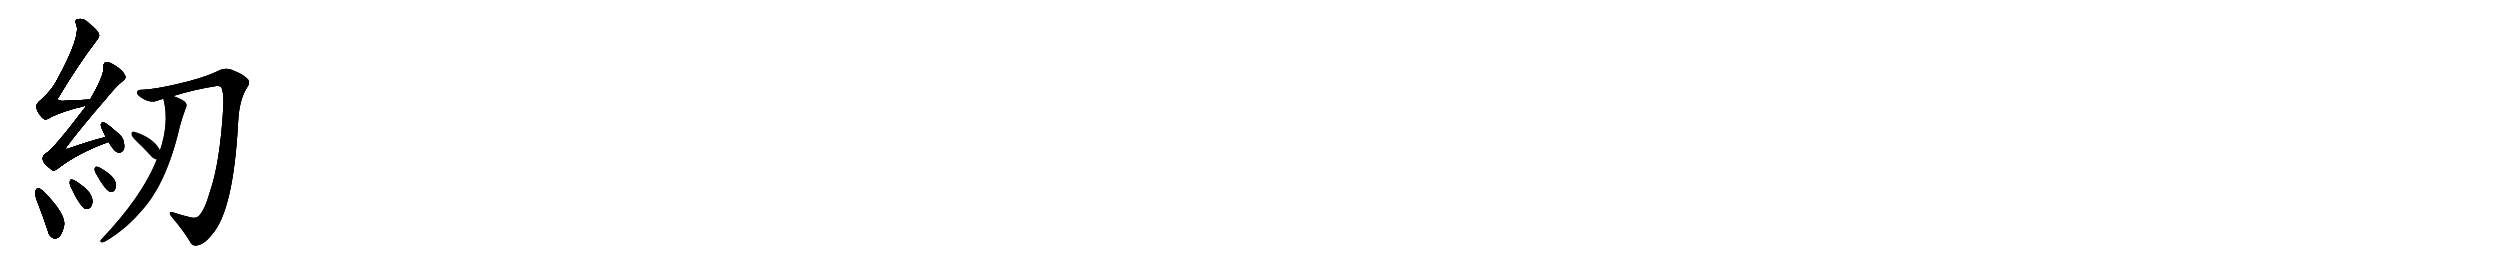 <svg version="1.1" viewBox="0 0 9216 1024" xmlns="http://www.w3.org/2000/svg">
  
  <g transform="scale(1, -1) translate(0, -900)" class="origin">
    <style type="text/css">
        .origin {display:none;}
        .hide {display:none;}
        .stroke {fill: #000000;}
        
.step1 {transform: translateX(1024px);}
.step2 {transform: translateX(2048px);}
.step3 {transform: translateX(3072px);}
.step4 {transform: translateX(4096px);}
.step5 {transform: translateX(5120px);}
.step6 {transform: translateX(6144px);}
.step7 {transform: translateX(7168px);}
.step8 {transform: translateX(8192px);}
.step9 {transform: translateX(9216px);}
.step10 {transform: translateX(10240px);}
.step11 {transform: translateX(11264px);}
.step12 {transform: translateX(12288px);}
.step13 {transform: translateX(13312px);}
.step14 {transform: translateX(14336px);}
.step15 {transform: translateX(15360px);}
.step16 {transform: translateX(16384px);}
.step17 {transform: translateX(17408px);}
.step18 {transform: translateX(18432px);}
.step19 {transform: translateX(19456px);}
.step20 {transform: translateX(20480px);}
.step21 {transform: translateX(21504px);}
.step22 {transform: translateX(22528px);}
.step23 {transform: translateX(23552px);}
.step24 {transform: translateX(24576px);}
.step25 {transform: translateX(25600px);}
.step26 {transform: translateX(26624px);}
.step27 {transform: translateX(27648px);}
.step28 {transform: translateX(28672px);}
.step29 {transform: translateX(29696px);}
    </style>

    <path d="M 332 532 Q 329 533 317 532 Q 271 531 234 528 Q 203 527 218 545 Q 287 660 353 747 Q 368 765 365 772 Q 362 788 322 819 Q 306 834 286 829 Q 274 826 281 810 Q 299 768 210 605 Q 191 568 151 532 Q 132 517 134 504 Q 138 485 155 467 Q 165 455 179 463 Q 200 478 274 500 Q 302 506 319 512 C 348 521 362 532 332 532 Z" fill="lightgray"/>
    <path d="M 390 395 Q 327 379 254 353 Q 235 346 247 361 Q 292 422 397 544 Q 427 581 454 603 Q 467 613 460 623 Q 450 644 416 663 Q 400 673 390 671 Q 380 667 382 651 Q 383 621 332 532 L 319 512 Q 316 511 316 507 Q 196 348 168 334 Q 155 325 158 311 Q 159 298 186 278 Q 196 265 212 278 Q 287 336 400 377 C 428 388 419 403 390 395 Z" fill="lightgray"/>
    <path d="M 400 377 Q 421 341 435 338 Q 445 334 456 348 Q 460 358 456 378 Q 452 397 430 413 Q 399 441 383 449 Q 376 452 372 442 Q 369 436 390 395 L 400 377 Z" fill="lightgray"/>
    <path d="M 140 150 Q 159 102 177 47 Q 181 29 196 22 Q 206 18 217 26 Q 229 36 236 67 Q 245 109 160 195 Q 148 205 141 207 Q 134 206 130 194 Q 127 182 140 150 Z" fill="lightgray"/>
    <path d="M 264 205 Q 289 150 312 131 Q 322 127 332 134 Q 339 141 341 155 Q 342 188 298 219 Q 271 240 262 238 Q 258 238 257 228 Q 256 219 264 205 Z" fill="lightgray"/>
    <path d="M 356 257 Q 384 206 403 194 Q 412 190 421 197 Q 427 204 427 216 Q 427 232 417 244 Q 405 260 371 280 Q 361 286 354 285 Q 350 285 349 277 Q 348 270 356 257 Z" fill="lightgray"/>
    <path d="M 638 546 Q 719 571 798 583 Q 811 584 816 578 Q 826 557 823 502 Q 811 300 774 193 Q 755 126 734 105 Q 722 92 697 100 Q 667 107 641 116 Q 616 123 633 101 Q 676 50 699 12 Q 709 -10 729 -4 Q 753 0 780 34 Q 861 122 878 454 Q 882 529 908 573 Q 924 595 915 606 Q 899 625 860 640 Q 833 653 805 639 Q 747 611 653 590 Q 572 571 525 569 Q 506 570 506 559 Q 505 549 528 536 Q 556 520 580 529 Q 590 533 603 536 L 638 546 Z" fill="lightgray"/>
    <path d="M 578 312 Q 523 174 373 17 Q 367 10 374 7 Q 381 6 391 12 Q 463 55 518 119 Q 614 221 663 434 Q 672 468 685 502 Q 691 512 684 522 Q 677 531 644 544 Q 640 545 638 546 C 610 557 598 561 603 536 Q 602 533 604 529 Q 623 445 590 346 L 578 312 Z" fill="lightgray"/>
    <path d="M 590 346 Q 572 383 519 406 Q 510 409 503 412 Q 493 416 488 414 Q 484 413 485 403 Q 486 396 503 379 Q 530 354 559 322 Q 568 313 578 312 C 607 306 604 319 590 346 Z" fill="lightgray"/></g>
<g transform="scale(1, -1) translate(0, -900)">
    <style type="text/css">
        .origin {display:none;}
        .hide {display:none;}
        .stroke {fill: #000000;}
        
.step1 {transform: translateX(1024px);}
.step2 {transform: translateX(2048px);}
.step3 {transform: translateX(3072px);}
.step4 {transform: translateX(4096px);}
.step5 {transform: translateX(5120px);}
.step6 {transform: translateX(6144px);}
.step7 {transform: translateX(7168px);}
.step8 {transform: translateX(8192px);}
.step9 {transform: translateX(9216px);}
.step10 {transform: translateX(10240px);}
.step11 {transform: translateX(11264px);}
.step12 {transform: translateX(12288px);}
.step13 {transform: translateX(13312px);}
.step14 {transform: translateX(14336px);}
.step15 {transform: translateX(15360px);}
.step16 {transform: translateX(16384px);}
.step17 {transform: translateX(17408px);}
.step18 {transform: translateX(18432px);}
.step19 {transform: translateX(19456px);}
.step20 {transform: translateX(20480px);}
.step21 {transform: translateX(21504px);}
.step22 {transform: translateX(22528px);}
.step23 {transform: translateX(23552px);}
.step24 {transform: translateX(24576px);}
.step25 {transform: translateX(25600px);}
.step26 {transform: translateX(26624px);}
.step27 {transform: translateX(27648px);}
.step28 {transform: translateX(28672px);}
.step29 {transform: translateX(29696px);}
    </style>

    <path d="M 332 532 Q 329 533 317 532 Q 271 531 234 528 Q 203 527 218 545 Q 287 660 353 747 Q 368 765 365 772 Q 362 788 322 819 Q 306 834 286 829 Q 274 826 281 810 Q 299 768 210 605 Q 191 568 151 532 Q 132 517 134 504 Q 138 485 155 467 Q 165 455 179 463 Q 200 478 274 500 Q 302 506 319 512 C 348 521 362 532 332 532 Z" fill="lightgray" class="stroke step0"/>
    <path d="M 390 395 Q 327 379 254 353 Q 235 346 247 361 Q 292 422 397 544 Q 427 581 454 603 Q 467 613 460 623 Q 450 644 416 663 Q 400 673 390 671 Q 380 667 382 651 Q 383 621 332 532 L 319 512 Q 316 511 316 507 Q 196 348 168 334 Q 155 325 158 311 Q 159 298 186 278 Q 196 265 212 278 Q 287 336 400 377 C 428 388 419 403 390 395 Z" fill="lightgray" class="hide"/>
    <path d="M 400 377 Q 421 341 435 338 Q 445 334 456 348 Q 460 358 456 378 Q 452 397 430 413 Q 399 441 383 449 Q 376 452 372 442 Q 369 436 390 395 L 400 377 Z" fill="lightgray" class="hide"/>
    <path d="M 140 150 Q 159 102 177 47 Q 181 29 196 22 Q 206 18 217 26 Q 229 36 236 67 Q 245 109 160 195 Q 148 205 141 207 Q 134 206 130 194 Q 127 182 140 150 Z" fill="lightgray" class="hide"/>
    <path d="M 264 205 Q 289 150 312 131 Q 322 127 332 134 Q 339 141 341 155 Q 342 188 298 219 Q 271 240 262 238 Q 258 238 257 228 Q 256 219 264 205 Z" fill="lightgray" class="hide"/>
    <path d="M 356 257 Q 384 206 403 194 Q 412 190 421 197 Q 427 204 427 216 Q 427 232 417 244 Q 405 260 371 280 Q 361 286 354 285 Q 350 285 349 277 Q 348 270 356 257 Z" fill="lightgray" class="hide"/>
    <path d="M 638 546 Q 719 571 798 583 Q 811 584 816 578 Q 826 557 823 502 Q 811 300 774 193 Q 755 126 734 105 Q 722 92 697 100 Q 667 107 641 116 Q 616 123 633 101 Q 676 50 699 12 Q 709 -10 729 -4 Q 753 0 780 34 Q 861 122 878 454 Q 882 529 908 573 Q 924 595 915 606 Q 899 625 860 640 Q 833 653 805 639 Q 747 611 653 590 Q 572 571 525 569 Q 506 570 506 559 Q 505 549 528 536 Q 556 520 580 529 Q 590 533 603 536 L 638 546 Z" fill="lightgray" class="hide"/>
    <path d="M 578 312 Q 523 174 373 17 Q 367 10 374 7 Q 381 6 391 12 Q 463 55 518 119 Q 614 221 663 434 Q 672 468 685 502 Q 691 512 684 522 Q 677 531 644 544 Q 640 545 638 546 C 610 557 598 561 603 536 Q 602 533 604 529 Q 623 445 590 346 L 578 312 Z" fill="lightgray" class="hide"/>
    <path d="M 590 346 Q 572 383 519 406 Q 510 409 503 412 Q 493 416 488 414 Q 484 413 485 403 Q 486 396 503 379 Q 530 354 559 322 Q 568 313 578 312 C 607 306 604 319 590 346 Z" fill="lightgray" class="hide"/></g><g transform="scale(1, -1) translate(0, -900)">
    <style type="text/css">
        .origin {display:none;}
        .hide {display:none;}
        .stroke {fill: #000000;}
        
.step1 {transform: translateX(1024px);}
.step2 {transform: translateX(2048px);}
.step3 {transform: translateX(3072px);}
.step4 {transform: translateX(4096px);}
.step5 {transform: translateX(5120px);}
.step6 {transform: translateX(6144px);}
.step7 {transform: translateX(7168px);}
.step8 {transform: translateX(8192px);}
.step9 {transform: translateX(9216px);}
.step10 {transform: translateX(10240px);}
.step11 {transform: translateX(11264px);}
.step12 {transform: translateX(12288px);}
.step13 {transform: translateX(13312px);}
.step14 {transform: translateX(14336px);}
.step15 {transform: translateX(15360px);}
.step16 {transform: translateX(16384px);}
.step17 {transform: translateX(17408px);}
.step18 {transform: translateX(18432px);}
.step19 {transform: translateX(19456px);}
.step20 {transform: translateX(20480px);}
.step21 {transform: translateX(21504px);}
.step22 {transform: translateX(22528px);}
.step23 {transform: translateX(23552px);}
.step24 {transform: translateX(24576px);}
.step25 {transform: translateX(25600px);}
.step26 {transform: translateX(26624px);}
.step27 {transform: translateX(27648px);}
.step28 {transform: translateX(28672px);}
.step29 {transform: translateX(29696px);}
    </style>

    <path d="M 332 532 Q 329 533 317 532 Q 271 531 234 528 Q 203 527 218 545 Q 287 660 353 747 Q 368 765 365 772 Q 362 788 322 819 Q 306 834 286 829 Q 274 826 281 810 Q 299 768 210 605 Q 191 568 151 532 Q 132 517 134 504 Q 138 485 155 467 Q 165 455 179 463 Q 200 478 274 500 Q 302 506 319 512 C 348 521 362 532 332 532 Z" fill="lightgray" class="stroke step1"/>
    <path d="M 390 395 Q 327 379 254 353 Q 235 346 247 361 Q 292 422 397 544 Q 427 581 454 603 Q 467 613 460 623 Q 450 644 416 663 Q 400 673 390 671 Q 380 667 382 651 Q 383 621 332 532 L 319 512 Q 316 511 316 507 Q 196 348 168 334 Q 155 325 158 311 Q 159 298 186 278 Q 196 265 212 278 Q 287 336 400 377 C 428 388 419 403 390 395 Z" fill="lightgray" class="stroke step1"/>
    <path d="M 400 377 Q 421 341 435 338 Q 445 334 456 348 Q 460 358 456 378 Q 452 397 430 413 Q 399 441 383 449 Q 376 452 372 442 Q 369 436 390 395 L 400 377 Z" fill="lightgray" class="hide"/>
    <path d="M 140 150 Q 159 102 177 47 Q 181 29 196 22 Q 206 18 217 26 Q 229 36 236 67 Q 245 109 160 195 Q 148 205 141 207 Q 134 206 130 194 Q 127 182 140 150 Z" fill="lightgray" class="hide"/>
    <path d="M 264 205 Q 289 150 312 131 Q 322 127 332 134 Q 339 141 341 155 Q 342 188 298 219 Q 271 240 262 238 Q 258 238 257 228 Q 256 219 264 205 Z" fill="lightgray" class="hide"/>
    <path d="M 356 257 Q 384 206 403 194 Q 412 190 421 197 Q 427 204 427 216 Q 427 232 417 244 Q 405 260 371 280 Q 361 286 354 285 Q 350 285 349 277 Q 348 270 356 257 Z" fill="lightgray" class="hide"/>
    <path d="M 638 546 Q 719 571 798 583 Q 811 584 816 578 Q 826 557 823 502 Q 811 300 774 193 Q 755 126 734 105 Q 722 92 697 100 Q 667 107 641 116 Q 616 123 633 101 Q 676 50 699 12 Q 709 -10 729 -4 Q 753 0 780 34 Q 861 122 878 454 Q 882 529 908 573 Q 924 595 915 606 Q 899 625 860 640 Q 833 653 805 639 Q 747 611 653 590 Q 572 571 525 569 Q 506 570 506 559 Q 505 549 528 536 Q 556 520 580 529 Q 590 533 603 536 L 638 546 Z" fill="lightgray" class="hide"/>
    <path d="M 578 312 Q 523 174 373 17 Q 367 10 374 7 Q 381 6 391 12 Q 463 55 518 119 Q 614 221 663 434 Q 672 468 685 502 Q 691 512 684 522 Q 677 531 644 544 Q 640 545 638 546 C 610 557 598 561 603 536 Q 602 533 604 529 Q 623 445 590 346 L 578 312 Z" fill="lightgray" class="hide"/>
    <path d="M 590 346 Q 572 383 519 406 Q 510 409 503 412 Q 493 416 488 414 Q 484 413 485 403 Q 486 396 503 379 Q 530 354 559 322 Q 568 313 578 312 C 607 306 604 319 590 346 Z" fill="lightgray" class="hide"/></g><g transform="scale(1, -1) translate(0, -900)">
    <style type="text/css">
        .origin {display:none;}
        .hide {display:none;}
        .stroke {fill: #000000;}
        
.step1 {transform: translateX(1024px);}
.step2 {transform: translateX(2048px);}
.step3 {transform: translateX(3072px);}
.step4 {transform: translateX(4096px);}
.step5 {transform: translateX(5120px);}
.step6 {transform: translateX(6144px);}
.step7 {transform: translateX(7168px);}
.step8 {transform: translateX(8192px);}
.step9 {transform: translateX(9216px);}
.step10 {transform: translateX(10240px);}
.step11 {transform: translateX(11264px);}
.step12 {transform: translateX(12288px);}
.step13 {transform: translateX(13312px);}
.step14 {transform: translateX(14336px);}
.step15 {transform: translateX(15360px);}
.step16 {transform: translateX(16384px);}
.step17 {transform: translateX(17408px);}
.step18 {transform: translateX(18432px);}
.step19 {transform: translateX(19456px);}
.step20 {transform: translateX(20480px);}
.step21 {transform: translateX(21504px);}
.step22 {transform: translateX(22528px);}
.step23 {transform: translateX(23552px);}
.step24 {transform: translateX(24576px);}
.step25 {transform: translateX(25600px);}
.step26 {transform: translateX(26624px);}
.step27 {transform: translateX(27648px);}
.step28 {transform: translateX(28672px);}
.step29 {transform: translateX(29696px);}
    </style>

    <path d="M 332 532 Q 329 533 317 532 Q 271 531 234 528 Q 203 527 218 545 Q 287 660 353 747 Q 368 765 365 772 Q 362 788 322 819 Q 306 834 286 829 Q 274 826 281 810 Q 299 768 210 605 Q 191 568 151 532 Q 132 517 134 504 Q 138 485 155 467 Q 165 455 179 463 Q 200 478 274 500 Q 302 506 319 512 C 348 521 362 532 332 532 Z" fill="lightgray" class="stroke step2"/>
    <path d="M 390 395 Q 327 379 254 353 Q 235 346 247 361 Q 292 422 397 544 Q 427 581 454 603 Q 467 613 460 623 Q 450 644 416 663 Q 400 673 390 671 Q 380 667 382 651 Q 383 621 332 532 L 319 512 Q 316 511 316 507 Q 196 348 168 334 Q 155 325 158 311 Q 159 298 186 278 Q 196 265 212 278 Q 287 336 400 377 C 428 388 419 403 390 395 Z" fill="lightgray" class="stroke step2"/>
    <path d="M 400 377 Q 421 341 435 338 Q 445 334 456 348 Q 460 358 456 378 Q 452 397 430 413 Q 399 441 383 449 Q 376 452 372 442 Q 369 436 390 395 L 400 377 Z" fill="lightgray" class="stroke step2"/>
    <path d="M 140 150 Q 159 102 177 47 Q 181 29 196 22 Q 206 18 217 26 Q 229 36 236 67 Q 245 109 160 195 Q 148 205 141 207 Q 134 206 130 194 Q 127 182 140 150 Z" fill="lightgray" class="hide"/>
    <path d="M 264 205 Q 289 150 312 131 Q 322 127 332 134 Q 339 141 341 155 Q 342 188 298 219 Q 271 240 262 238 Q 258 238 257 228 Q 256 219 264 205 Z" fill="lightgray" class="hide"/>
    <path d="M 356 257 Q 384 206 403 194 Q 412 190 421 197 Q 427 204 427 216 Q 427 232 417 244 Q 405 260 371 280 Q 361 286 354 285 Q 350 285 349 277 Q 348 270 356 257 Z" fill="lightgray" class="hide"/>
    <path d="M 638 546 Q 719 571 798 583 Q 811 584 816 578 Q 826 557 823 502 Q 811 300 774 193 Q 755 126 734 105 Q 722 92 697 100 Q 667 107 641 116 Q 616 123 633 101 Q 676 50 699 12 Q 709 -10 729 -4 Q 753 0 780 34 Q 861 122 878 454 Q 882 529 908 573 Q 924 595 915 606 Q 899 625 860 640 Q 833 653 805 639 Q 747 611 653 590 Q 572 571 525 569 Q 506 570 506 559 Q 505 549 528 536 Q 556 520 580 529 Q 590 533 603 536 L 638 546 Z" fill="lightgray" class="hide"/>
    <path d="M 578 312 Q 523 174 373 17 Q 367 10 374 7 Q 381 6 391 12 Q 463 55 518 119 Q 614 221 663 434 Q 672 468 685 502 Q 691 512 684 522 Q 677 531 644 544 Q 640 545 638 546 C 610 557 598 561 603 536 Q 602 533 604 529 Q 623 445 590 346 L 578 312 Z" fill="lightgray" class="hide"/>
    <path d="M 590 346 Q 572 383 519 406 Q 510 409 503 412 Q 493 416 488 414 Q 484 413 485 403 Q 486 396 503 379 Q 530 354 559 322 Q 568 313 578 312 C 607 306 604 319 590 346 Z" fill="lightgray" class="hide"/></g><g transform="scale(1, -1) translate(0, -900)">
    <style type="text/css">
        .origin {display:none;}
        .hide {display:none;}
        .stroke {fill: #000000;}
        
.step1 {transform: translateX(1024px);}
.step2 {transform: translateX(2048px);}
.step3 {transform: translateX(3072px);}
.step4 {transform: translateX(4096px);}
.step5 {transform: translateX(5120px);}
.step6 {transform: translateX(6144px);}
.step7 {transform: translateX(7168px);}
.step8 {transform: translateX(8192px);}
.step9 {transform: translateX(9216px);}
.step10 {transform: translateX(10240px);}
.step11 {transform: translateX(11264px);}
.step12 {transform: translateX(12288px);}
.step13 {transform: translateX(13312px);}
.step14 {transform: translateX(14336px);}
.step15 {transform: translateX(15360px);}
.step16 {transform: translateX(16384px);}
.step17 {transform: translateX(17408px);}
.step18 {transform: translateX(18432px);}
.step19 {transform: translateX(19456px);}
.step20 {transform: translateX(20480px);}
.step21 {transform: translateX(21504px);}
.step22 {transform: translateX(22528px);}
.step23 {transform: translateX(23552px);}
.step24 {transform: translateX(24576px);}
.step25 {transform: translateX(25600px);}
.step26 {transform: translateX(26624px);}
.step27 {transform: translateX(27648px);}
.step28 {transform: translateX(28672px);}
.step29 {transform: translateX(29696px);}
    </style>

    <path d="M 332 532 Q 329 533 317 532 Q 271 531 234 528 Q 203 527 218 545 Q 287 660 353 747 Q 368 765 365 772 Q 362 788 322 819 Q 306 834 286 829 Q 274 826 281 810 Q 299 768 210 605 Q 191 568 151 532 Q 132 517 134 504 Q 138 485 155 467 Q 165 455 179 463 Q 200 478 274 500 Q 302 506 319 512 C 348 521 362 532 332 532 Z" fill="lightgray" class="stroke step3"/>
    <path d="M 390 395 Q 327 379 254 353 Q 235 346 247 361 Q 292 422 397 544 Q 427 581 454 603 Q 467 613 460 623 Q 450 644 416 663 Q 400 673 390 671 Q 380 667 382 651 Q 383 621 332 532 L 319 512 Q 316 511 316 507 Q 196 348 168 334 Q 155 325 158 311 Q 159 298 186 278 Q 196 265 212 278 Q 287 336 400 377 C 428 388 419 403 390 395 Z" fill="lightgray" class="stroke step3"/>
    <path d="M 400 377 Q 421 341 435 338 Q 445 334 456 348 Q 460 358 456 378 Q 452 397 430 413 Q 399 441 383 449 Q 376 452 372 442 Q 369 436 390 395 L 400 377 Z" fill="lightgray" class="stroke step3"/>
    <path d="M 140 150 Q 159 102 177 47 Q 181 29 196 22 Q 206 18 217 26 Q 229 36 236 67 Q 245 109 160 195 Q 148 205 141 207 Q 134 206 130 194 Q 127 182 140 150 Z" fill="lightgray" class="stroke step3"/>
    <path d="M 264 205 Q 289 150 312 131 Q 322 127 332 134 Q 339 141 341 155 Q 342 188 298 219 Q 271 240 262 238 Q 258 238 257 228 Q 256 219 264 205 Z" fill="lightgray" class="hide"/>
    <path d="M 356 257 Q 384 206 403 194 Q 412 190 421 197 Q 427 204 427 216 Q 427 232 417 244 Q 405 260 371 280 Q 361 286 354 285 Q 350 285 349 277 Q 348 270 356 257 Z" fill="lightgray" class="hide"/>
    <path d="M 638 546 Q 719 571 798 583 Q 811 584 816 578 Q 826 557 823 502 Q 811 300 774 193 Q 755 126 734 105 Q 722 92 697 100 Q 667 107 641 116 Q 616 123 633 101 Q 676 50 699 12 Q 709 -10 729 -4 Q 753 0 780 34 Q 861 122 878 454 Q 882 529 908 573 Q 924 595 915 606 Q 899 625 860 640 Q 833 653 805 639 Q 747 611 653 590 Q 572 571 525 569 Q 506 570 506 559 Q 505 549 528 536 Q 556 520 580 529 Q 590 533 603 536 L 638 546 Z" fill="lightgray" class="hide"/>
    <path d="M 578 312 Q 523 174 373 17 Q 367 10 374 7 Q 381 6 391 12 Q 463 55 518 119 Q 614 221 663 434 Q 672 468 685 502 Q 691 512 684 522 Q 677 531 644 544 Q 640 545 638 546 C 610 557 598 561 603 536 Q 602 533 604 529 Q 623 445 590 346 L 578 312 Z" fill="lightgray" class="hide"/>
    <path d="M 590 346 Q 572 383 519 406 Q 510 409 503 412 Q 493 416 488 414 Q 484 413 485 403 Q 486 396 503 379 Q 530 354 559 322 Q 568 313 578 312 C 607 306 604 319 590 346 Z" fill="lightgray" class="hide"/></g><g transform="scale(1, -1) translate(0, -900)">
    <style type="text/css">
        .origin {display:none;}
        .hide {display:none;}
        .stroke {fill: #000000;}
        
.step1 {transform: translateX(1024px);}
.step2 {transform: translateX(2048px);}
.step3 {transform: translateX(3072px);}
.step4 {transform: translateX(4096px);}
.step5 {transform: translateX(5120px);}
.step6 {transform: translateX(6144px);}
.step7 {transform: translateX(7168px);}
.step8 {transform: translateX(8192px);}
.step9 {transform: translateX(9216px);}
.step10 {transform: translateX(10240px);}
.step11 {transform: translateX(11264px);}
.step12 {transform: translateX(12288px);}
.step13 {transform: translateX(13312px);}
.step14 {transform: translateX(14336px);}
.step15 {transform: translateX(15360px);}
.step16 {transform: translateX(16384px);}
.step17 {transform: translateX(17408px);}
.step18 {transform: translateX(18432px);}
.step19 {transform: translateX(19456px);}
.step20 {transform: translateX(20480px);}
.step21 {transform: translateX(21504px);}
.step22 {transform: translateX(22528px);}
.step23 {transform: translateX(23552px);}
.step24 {transform: translateX(24576px);}
.step25 {transform: translateX(25600px);}
.step26 {transform: translateX(26624px);}
.step27 {transform: translateX(27648px);}
.step28 {transform: translateX(28672px);}
.step29 {transform: translateX(29696px);}
    </style>

    <path d="M 332 532 Q 329 533 317 532 Q 271 531 234 528 Q 203 527 218 545 Q 287 660 353 747 Q 368 765 365 772 Q 362 788 322 819 Q 306 834 286 829 Q 274 826 281 810 Q 299 768 210 605 Q 191 568 151 532 Q 132 517 134 504 Q 138 485 155 467 Q 165 455 179 463 Q 200 478 274 500 Q 302 506 319 512 C 348 521 362 532 332 532 Z" fill="lightgray" class="stroke step4"/>
    <path d="M 390 395 Q 327 379 254 353 Q 235 346 247 361 Q 292 422 397 544 Q 427 581 454 603 Q 467 613 460 623 Q 450 644 416 663 Q 400 673 390 671 Q 380 667 382 651 Q 383 621 332 532 L 319 512 Q 316 511 316 507 Q 196 348 168 334 Q 155 325 158 311 Q 159 298 186 278 Q 196 265 212 278 Q 287 336 400 377 C 428 388 419 403 390 395 Z" fill="lightgray" class="stroke step4"/>
    <path d="M 400 377 Q 421 341 435 338 Q 445 334 456 348 Q 460 358 456 378 Q 452 397 430 413 Q 399 441 383 449 Q 376 452 372 442 Q 369 436 390 395 L 400 377 Z" fill="lightgray" class="stroke step4"/>
    <path d="M 140 150 Q 159 102 177 47 Q 181 29 196 22 Q 206 18 217 26 Q 229 36 236 67 Q 245 109 160 195 Q 148 205 141 207 Q 134 206 130 194 Q 127 182 140 150 Z" fill="lightgray" class="stroke step4"/>
    <path d="M 264 205 Q 289 150 312 131 Q 322 127 332 134 Q 339 141 341 155 Q 342 188 298 219 Q 271 240 262 238 Q 258 238 257 228 Q 256 219 264 205 Z" fill="lightgray" class="stroke step4"/>
    <path d="M 356 257 Q 384 206 403 194 Q 412 190 421 197 Q 427 204 427 216 Q 427 232 417 244 Q 405 260 371 280 Q 361 286 354 285 Q 350 285 349 277 Q 348 270 356 257 Z" fill="lightgray" class="hide"/>
    <path d="M 638 546 Q 719 571 798 583 Q 811 584 816 578 Q 826 557 823 502 Q 811 300 774 193 Q 755 126 734 105 Q 722 92 697 100 Q 667 107 641 116 Q 616 123 633 101 Q 676 50 699 12 Q 709 -10 729 -4 Q 753 0 780 34 Q 861 122 878 454 Q 882 529 908 573 Q 924 595 915 606 Q 899 625 860 640 Q 833 653 805 639 Q 747 611 653 590 Q 572 571 525 569 Q 506 570 506 559 Q 505 549 528 536 Q 556 520 580 529 Q 590 533 603 536 L 638 546 Z" fill="lightgray" class="hide"/>
    <path d="M 578 312 Q 523 174 373 17 Q 367 10 374 7 Q 381 6 391 12 Q 463 55 518 119 Q 614 221 663 434 Q 672 468 685 502 Q 691 512 684 522 Q 677 531 644 544 Q 640 545 638 546 C 610 557 598 561 603 536 Q 602 533 604 529 Q 623 445 590 346 L 578 312 Z" fill="lightgray" class="hide"/>
    <path d="M 590 346 Q 572 383 519 406 Q 510 409 503 412 Q 493 416 488 414 Q 484 413 485 403 Q 486 396 503 379 Q 530 354 559 322 Q 568 313 578 312 C 607 306 604 319 590 346 Z" fill="lightgray" class="hide"/></g><g transform="scale(1, -1) translate(0, -900)">
    <style type="text/css">
        .origin {display:none;}
        .hide {display:none;}
        .stroke {fill: #000000;}
        
.step1 {transform: translateX(1024px);}
.step2 {transform: translateX(2048px);}
.step3 {transform: translateX(3072px);}
.step4 {transform: translateX(4096px);}
.step5 {transform: translateX(5120px);}
.step6 {transform: translateX(6144px);}
.step7 {transform: translateX(7168px);}
.step8 {transform: translateX(8192px);}
.step9 {transform: translateX(9216px);}
.step10 {transform: translateX(10240px);}
.step11 {transform: translateX(11264px);}
.step12 {transform: translateX(12288px);}
.step13 {transform: translateX(13312px);}
.step14 {transform: translateX(14336px);}
.step15 {transform: translateX(15360px);}
.step16 {transform: translateX(16384px);}
.step17 {transform: translateX(17408px);}
.step18 {transform: translateX(18432px);}
.step19 {transform: translateX(19456px);}
.step20 {transform: translateX(20480px);}
.step21 {transform: translateX(21504px);}
.step22 {transform: translateX(22528px);}
.step23 {transform: translateX(23552px);}
.step24 {transform: translateX(24576px);}
.step25 {transform: translateX(25600px);}
.step26 {transform: translateX(26624px);}
.step27 {transform: translateX(27648px);}
.step28 {transform: translateX(28672px);}
.step29 {transform: translateX(29696px);}
    </style>

    <path d="M 332 532 Q 329 533 317 532 Q 271 531 234 528 Q 203 527 218 545 Q 287 660 353 747 Q 368 765 365 772 Q 362 788 322 819 Q 306 834 286 829 Q 274 826 281 810 Q 299 768 210 605 Q 191 568 151 532 Q 132 517 134 504 Q 138 485 155 467 Q 165 455 179 463 Q 200 478 274 500 Q 302 506 319 512 C 348 521 362 532 332 532 Z" fill="lightgray" class="stroke step5"/>
    <path d="M 390 395 Q 327 379 254 353 Q 235 346 247 361 Q 292 422 397 544 Q 427 581 454 603 Q 467 613 460 623 Q 450 644 416 663 Q 400 673 390 671 Q 380 667 382 651 Q 383 621 332 532 L 319 512 Q 316 511 316 507 Q 196 348 168 334 Q 155 325 158 311 Q 159 298 186 278 Q 196 265 212 278 Q 287 336 400 377 C 428 388 419 403 390 395 Z" fill="lightgray" class="stroke step5"/>
    <path d="M 400 377 Q 421 341 435 338 Q 445 334 456 348 Q 460 358 456 378 Q 452 397 430 413 Q 399 441 383 449 Q 376 452 372 442 Q 369 436 390 395 L 400 377 Z" fill="lightgray" class="stroke step5"/>
    <path d="M 140 150 Q 159 102 177 47 Q 181 29 196 22 Q 206 18 217 26 Q 229 36 236 67 Q 245 109 160 195 Q 148 205 141 207 Q 134 206 130 194 Q 127 182 140 150 Z" fill="lightgray" class="stroke step5"/>
    <path d="M 264 205 Q 289 150 312 131 Q 322 127 332 134 Q 339 141 341 155 Q 342 188 298 219 Q 271 240 262 238 Q 258 238 257 228 Q 256 219 264 205 Z" fill="lightgray" class="stroke step5"/>
    <path d="M 356 257 Q 384 206 403 194 Q 412 190 421 197 Q 427 204 427 216 Q 427 232 417 244 Q 405 260 371 280 Q 361 286 354 285 Q 350 285 349 277 Q 348 270 356 257 Z" fill="lightgray" class="stroke step5"/>
    <path d="M 638 546 Q 719 571 798 583 Q 811 584 816 578 Q 826 557 823 502 Q 811 300 774 193 Q 755 126 734 105 Q 722 92 697 100 Q 667 107 641 116 Q 616 123 633 101 Q 676 50 699 12 Q 709 -10 729 -4 Q 753 0 780 34 Q 861 122 878 454 Q 882 529 908 573 Q 924 595 915 606 Q 899 625 860 640 Q 833 653 805 639 Q 747 611 653 590 Q 572 571 525 569 Q 506 570 506 559 Q 505 549 528 536 Q 556 520 580 529 Q 590 533 603 536 L 638 546 Z" fill="lightgray" class="hide"/>
    <path d="M 578 312 Q 523 174 373 17 Q 367 10 374 7 Q 381 6 391 12 Q 463 55 518 119 Q 614 221 663 434 Q 672 468 685 502 Q 691 512 684 522 Q 677 531 644 544 Q 640 545 638 546 C 610 557 598 561 603 536 Q 602 533 604 529 Q 623 445 590 346 L 578 312 Z" fill="lightgray" class="hide"/>
    <path d="M 590 346 Q 572 383 519 406 Q 510 409 503 412 Q 493 416 488 414 Q 484 413 485 403 Q 486 396 503 379 Q 530 354 559 322 Q 568 313 578 312 C 607 306 604 319 590 346 Z" fill="lightgray" class="hide"/></g><g transform="scale(1, -1) translate(0, -900)">
    <style type="text/css">
        .origin {display:none;}
        .hide {display:none;}
        .stroke {fill: #000000;}
        
.step1 {transform: translateX(1024px);}
.step2 {transform: translateX(2048px);}
.step3 {transform: translateX(3072px);}
.step4 {transform: translateX(4096px);}
.step5 {transform: translateX(5120px);}
.step6 {transform: translateX(6144px);}
.step7 {transform: translateX(7168px);}
.step8 {transform: translateX(8192px);}
.step9 {transform: translateX(9216px);}
.step10 {transform: translateX(10240px);}
.step11 {transform: translateX(11264px);}
.step12 {transform: translateX(12288px);}
.step13 {transform: translateX(13312px);}
.step14 {transform: translateX(14336px);}
.step15 {transform: translateX(15360px);}
.step16 {transform: translateX(16384px);}
.step17 {transform: translateX(17408px);}
.step18 {transform: translateX(18432px);}
.step19 {transform: translateX(19456px);}
.step20 {transform: translateX(20480px);}
.step21 {transform: translateX(21504px);}
.step22 {transform: translateX(22528px);}
.step23 {transform: translateX(23552px);}
.step24 {transform: translateX(24576px);}
.step25 {transform: translateX(25600px);}
.step26 {transform: translateX(26624px);}
.step27 {transform: translateX(27648px);}
.step28 {transform: translateX(28672px);}
.step29 {transform: translateX(29696px);}
    </style>

    <path d="M 332 532 Q 329 533 317 532 Q 271 531 234 528 Q 203 527 218 545 Q 287 660 353 747 Q 368 765 365 772 Q 362 788 322 819 Q 306 834 286 829 Q 274 826 281 810 Q 299 768 210 605 Q 191 568 151 532 Q 132 517 134 504 Q 138 485 155 467 Q 165 455 179 463 Q 200 478 274 500 Q 302 506 319 512 C 348 521 362 532 332 532 Z" fill="lightgray" class="stroke step6"/>
    <path d="M 390 395 Q 327 379 254 353 Q 235 346 247 361 Q 292 422 397 544 Q 427 581 454 603 Q 467 613 460 623 Q 450 644 416 663 Q 400 673 390 671 Q 380 667 382 651 Q 383 621 332 532 L 319 512 Q 316 511 316 507 Q 196 348 168 334 Q 155 325 158 311 Q 159 298 186 278 Q 196 265 212 278 Q 287 336 400 377 C 428 388 419 403 390 395 Z" fill="lightgray" class="stroke step6"/>
    <path d="M 400 377 Q 421 341 435 338 Q 445 334 456 348 Q 460 358 456 378 Q 452 397 430 413 Q 399 441 383 449 Q 376 452 372 442 Q 369 436 390 395 L 400 377 Z" fill="lightgray" class="stroke step6"/>
    <path d="M 140 150 Q 159 102 177 47 Q 181 29 196 22 Q 206 18 217 26 Q 229 36 236 67 Q 245 109 160 195 Q 148 205 141 207 Q 134 206 130 194 Q 127 182 140 150 Z" fill="lightgray" class="stroke step6"/>
    <path d="M 264 205 Q 289 150 312 131 Q 322 127 332 134 Q 339 141 341 155 Q 342 188 298 219 Q 271 240 262 238 Q 258 238 257 228 Q 256 219 264 205 Z" fill="lightgray" class="stroke step6"/>
    <path d="M 356 257 Q 384 206 403 194 Q 412 190 421 197 Q 427 204 427 216 Q 427 232 417 244 Q 405 260 371 280 Q 361 286 354 285 Q 350 285 349 277 Q 348 270 356 257 Z" fill="lightgray" class="stroke step6"/>
    <path d="M 638 546 Q 719 571 798 583 Q 811 584 816 578 Q 826 557 823 502 Q 811 300 774 193 Q 755 126 734 105 Q 722 92 697 100 Q 667 107 641 116 Q 616 123 633 101 Q 676 50 699 12 Q 709 -10 729 -4 Q 753 0 780 34 Q 861 122 878 454 Q 882 529 908 573 Q 924 595 915 606 Q 899 625 860 640 Q 833 653 805 639 Q 747 611 653 590 Q 572 571 525 569 Q 506 570 506 559 Q 505 549 528 536 Q 556 520 580 529 Q 590 533 603 536 L 638 546 Z" fill="lightgray" class="stroke step6"/>
    <path d="M 578 312 Q 523 174 373 17 Q 367 10 374 7 Q 381 6 391 12 Q 463 55 518 119 Q 614 221 663 434 Q 672 468 685 502 Q 691 512 684 522 Q 677 531 644 544 Q 640 545 638 546 C 610 557 598 561 603 536 Q 602 533 604 529 Q 623 445 590 346 L 578 312 Z" fill="lightgray" class="hide"/>
    <path d="M 590 346 Q 572 383 519 406 Q 510 409 503 412 Q 493 416 488 414 Q 484 413 485 403 Q 486 396 503 379 Q 530 354 559 322 Q 568 313 578 312 C 607 306 604 319 590 346 Z" fill="lightgray" class="hide"/></g><g transform="scale(1, -1) translate(0, -900)">
    <style type="text/css">
        .origin {display:none;}
        .hide {display:none;}
        .stroke {fill: #000000;}
        
.step1 {transform: translateX(1024px);}
.step2 {transform: translateX(2048px);}
.step3 {transform: translateX(3072px);}
.step4 {transform: translateX(4096px);}
.step5 {transform: translateX(5120px);}
.step6 {transform: translateX(6144px);}
.step7 {transform: translateX(7168px);}
.step8 {transform: translateX(8192px);}
.step9 {transform: translateX(9216px);}
.step10 {transform: translateX(10240px);}
.step11 {transform: translateX(11264px);}
.step12 {transform: translateX(12288px);}
.step13 {transform: translateX(13312px);}
.step14 {transform: translateX(14336px);}
.step15 {transform: translateX(15360px);}
.step16 {transform: translateX(16384px);}
.step17 {transform: translateX(17408px);}
.step18 {transform: translateX(18432px);}
.step19 {transform: translateX(19456px);}
.step20 {transform: translateX(20480px);}
.step21 {transform: translateX(21504px);}
.step22 {transform: translateX(22528px);}
.step23 {transform: translateX(23552px);}
.step24 {transform: translateX(24576px);}
.step25 {transform: translateX(25600px);}
.step26 {transform: translateX(26624px);}
.step27 {transform: translateX(27648px);}
.step28 {transform: translateX(28672px);}
.step29 {transform: translateX(29696px);}
    </style>

    <path d="M 332 532 Q 329 533 317 532 Q 271 531 234 528 Q 203 527 218 545 Q 287 660 353 747 Q 368 765 365 772 Q 362 788 322 819 Q 306 834 286 829 Q 274 826 281 810 Q 299 768 210 605 Q 191 568 151 532 Q 132 517 134 504 Q 138 485 155 467 Q 165 455 179 463 Q 200 478 274 500 Q 302 506 319 512 C 348 521 362 532 332 532 Z" fill="lightgray" class="stroke step7"/>
    <path d="M 390 395 Q 327 379 254 353 Q 235 346 247 361 Q 292 422 397 544 Q 427 581 454 603 Q 467 613 460 623 Q 450 644 416 663 Q 400 673 390 671 Q 380 667 382 651 Q 383 621 332 532 L 319 512 Q 316 511 316 507 Q 196 348 168 334 Q 155 325 158 311 Q 159 298 186 278 Q 196 265 212 278 Q 287 336 400 377 C 428 388 419 403 390 395 Z" fill="lightgray" class="stroke step7"/>
    <path d="M 400 377 Q 421 341 435 338 Q 445 334 456 348 Q 460 358 456 378 Q 452 397 430 413 Q 399 441 383 449 Q 376 452 372 442 Q 369 436 390 395 L 400 377 Z" fill="lightgray" class="stroke step7"/>
    <path d="M 140 150 Q 159 102 177 47 Q 181 29 196 22 Q 206 18 217 26 Q 229 36 236 67 Q 245 109 160 195 Q 148 205 141 207 Q 134 206 130 194 Q 127 182 140 150 Z" fill="lightgray" class="stroke step7"/>
    <path d="M 264 205 Q 289 150 312 131 Q 322 127 332 134 Q 339 141 341 155 Q 342 188 298 219 Q 271 240 262 238 Q 258 238 257 228 Q 256 219 264 205 Z" fill="lightgray" class="stroke step7"/>
    <path d="M 356 257 Q 384 206 403 194 Q 412 190 421 197 Q 427 204 427 216 Q 427 232 417 244 Q 405 260 371 280 Q 361 286 354 285 Q 350 285 349 277 Q 348 270 356 257 Z" fill="lightgray" class="stroke step7"/>
    <path d="M 638 546 Q 719 571 798 583 Q 811 584 816 578 Q 826 557 823 502 Q 811 300 774 193 Q 755 126 734 105 Q 722 92 697 100 Q 667 107 641 116 Q 616 123 633 101 Q 676 50 699 12 Q 709 -10 729 -4 Q 753 0 780 34 Q 861 122 878 454 Q 882 529 908 573 Q 924 595 915 606 Q 899 625 860 640 Q 833 653 805 639 Q 747 611 653 590 Q 572 571 525 569 Q 506 570 506 559 Q 505 549 528 536 Q 556 520 580 529 Q 590 533 603 536 L 638 546 Z" fill="lightgray" class="stroke step7"/>
    <path d="M 578 312 Q 523 174 373 17 Q 367 10 374 7 Q 381 6 391 12 Q 463 55 518 119 Q 614 221 663 434 Q 672 468 685 502 Q 691 512 684 522 Q 677 531 644 544 Q 640 545 638 546 C 610 557 598 561 603 536 Q 602 533 604 529 Q 623 445 590 346 L 578 312 Z" fill="lightgray" class="stroke step7"/>
    <path d="M 590 346 Q 572 383 519 406 Q 510 409 503 412 Q 493 416 488 414 Q 484 413 485 403 Q 486 396 503 379 Q 530 354 559 322 Q 568 313 578 312 C 607 306 604 319 590 346 Z" fill="lightgray" class="hide"/></g><g transform="scale(1, -1) translate(0, -900)">
    <style type="text/css">
        .origin {display:none;}
        .hide {display:none;}
        .stroke {fill: #000000;}
        
.step1 {transform: translateX(1024px);}
.step2 {transform: translateX(2048px);}
.step3 {transform: translateX(3072px);}
.step4 {transform: translateX(4096px);}
.step5 {transform: translateX(5120px);}
.step6 {transform: translateX(6144px);}
.step7 {transform: translateX(7168px);}
.step8 {transform: translateX(8192px);}
.step9 {transform: translateX(9216px);}
.step10 {transform: translateX(10240px);}
.step11 {transform: translateX(11264px);}
.step12 {transform: translateX(12288px);}
.step13 {transform: translateX(13312px);}
.step14 {transform: translateX(14336px);}
.step15 {transform: translateX(15360px);}
.step16 {transform: translateX(16384px);}
.step17 {transform: translateX(17408px);}
.step18 {transform: translateX(18432px);}
.step19 {transform: translateX(19456px);}
.step20 {transform: translateX(20480px);}
.step21 {transform: translateX(21504px);}
.step22 {transform: translateX(22528px);}
.step23 {transform: translateX(23552px);}
.step24 {transform: translateX(24576px);}
.step25 {transform: translateX(25600px);}
.step26 {transform: translateX(26624px);}
.step27 {transform: translateX(27648px);}
.step28 {transform: translateX(28672px);}
.step29 {transform: translateX(29696px);}
    </style>

    <path d="M 332 532 Q 329 533 317 532 Q 271 531 234 528 Q 203 527 218 545 Q 287 660 353 747 Q 368 765 365 772 Q 362 788 322 819 Q 306 834 286 829 Q 274 826 281 810 Q 299 768 210 605 Q 191 568 151 532 Q 132 517 134 504 Q 138 485 155 467 Q 165 455 179 463 Q 200 478 274 500 Q 302 506 319 512 C 348 521 362 532 332 532 Z" fill="lightgray" class="stroke step8"/>
    <path d="M 390 395 Q 327 379 254 353 Q 235 346 247 361 Q 292 422 397 544 Q 427 581 454 603 Q 467 613 460 623 Q 450 644 416 663 Q 400 673 390 671 Q 380 667 382 651 Q 383 621 332 532 L 319 512 Q 316 511 316 507 Q 196 348 168 334 Q 155 325 158 311 Q 159 298 186 278 Q 196 265 212 278 Q 287 336 400 377 C 428 388 419 403 390 395 Z" fill="lightgray" class="stroke step8"/>
    <path d="M 400 377 Q 421 341 435 338 Q 445 334 456 348 Q 460 358 456 378 Q 452 397 430 413 Q 399 441 383 449 Q 376 452 372 442 Q 369 436 390 395 L 400 377 Z" fill="lightgray" class="stroke step8"/>
    <path d="M 140 150 Q 159 102 177 47 Q 181 29 196 22 Q 206 18 217 26 Q 229 36 236 67 Q 245 109 160 195 Q 148 205 141 207 Q 134 206 130 194 Q 127 182 140 150 Z" fill="lightgray" class="stroke step8"/>
    <path d="M 264 205 Q 289 150 312 131 Q 322 127 332 134 Q 339 141 341 155 Q 342 188 298 219 Q 271 240 262 238 Q 258 238 257 228 Q 256 219 264 205 Z" fill="lightgray" class="stroke step8"/>
    <path d="M 356 257 Q 384 206 403 194 Q 412 190 421 197 Q 427 204 427 216 Q 427 232 417 244 Q 405 260 371 280 Q 361 286 354 285 Q 350 285 349 277 Q 348 270 356 257 Z" fill="lightgray" class="stroke step8"/>
    <path d="M 638 546 Q 719 571 798 583 Q 811 584 816 578 Q 826 557 823 502 Q 811 300 774 193 Q 755 126 734 105 Q 722 92 697 100 Q 667 107 641 116 Q 616 123 633 101 Q 676 50 699 12 Q 709 -10 729 -4 Q 753 0 780 34 Q 861 122 878 454 Q 882 529 908 573 Q 924 595 915 606 Q 899 625 860 640 Q 833 653 805 639 Q 747 611 653 590 Q 572 571 525 569 Q 506 570 506 559 Q 505 549 528 536 Q 556 520 580 529 Q 590 533 603 536 L 638 546 Z" fill="lightgray" class="stroke step8"/>
    <path d="M 578 312 Q 523 174 373 17 Q 367 10 374 7 Q 381 6 391 12 Q 463 55 518 119 Q 614 221 663 434 Q 672 468 685 502 Q 691 512 684 522 Q 677 531 644 544 Q 640 545 638 546 C 610 557 598 561 603 536 Q 602 533 604 529 Q 623 445 590 346 L 578 312 Z" fill="lightgray" class="stroke step8"/>
    <path d="M 590 346 Q 572 383 519 406 Q 510 409 503 412 Q 493 416 488 414 Q 484 413 485 403 Q 486 396 503 379 Q 530 354 559 322 Q 568 313 578 312 C 607 306 604 319 590 346 Z" fill="lightgray" class="stroke step8"/></g></svg>